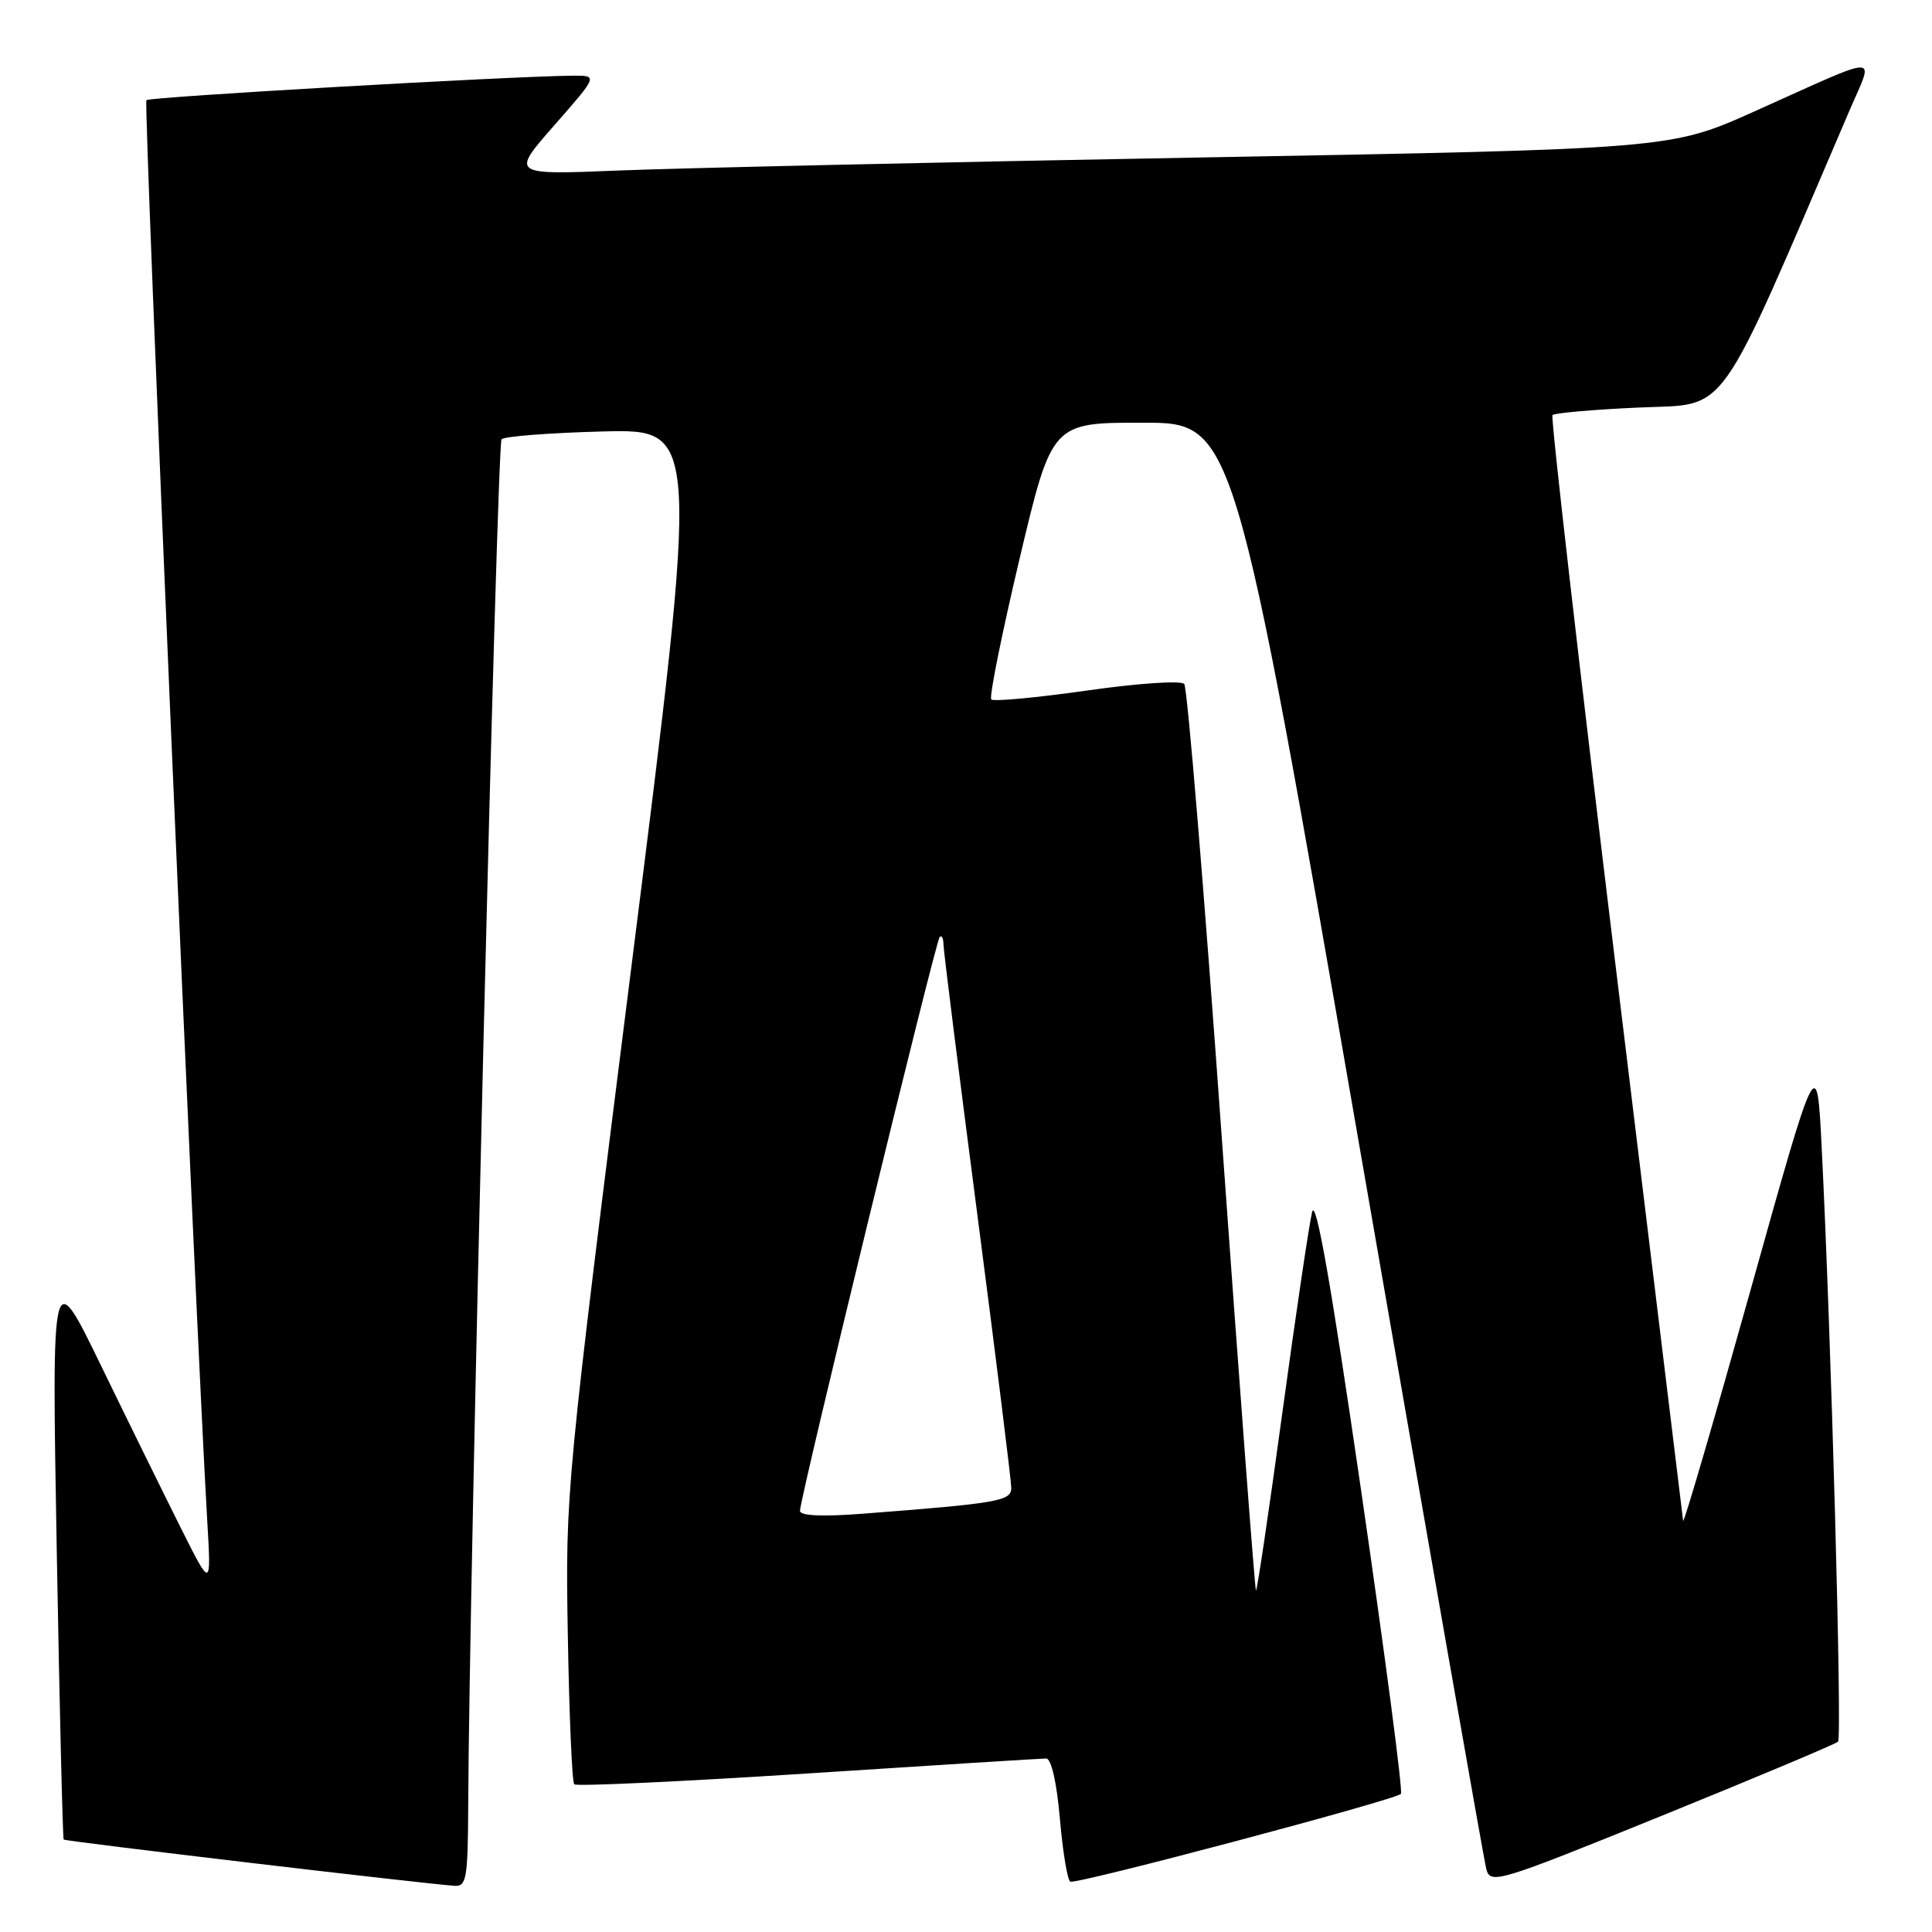 <?xml version="1.0" encoding="UTF-8" standalone="no"?>
<!DOCTYPE svg PUBLIC "-//W3C//DTD SVG 1.1//EN" "http://www.w3.org/Graphics/SVG/1.1/DTD/svg11.dtd" >
<svg xmlns="http://www.w3.org/2000/svg" xmlns:xlink="http://www.w3.org/1999/xlink" version="1.1" viewBox="0 0 256 256">
 <g >
 <path fill="currentColor"
d=" M 62.04 239.25 C 62.15 210.32 65.85 58.82 66.46 58.20 C 66.85 57.82 72.90 57.35 79.90 57.17 C 92.65 56.85 92.65 56.85 83.78 127.17 C 74.96 197.13 74.91 197.60 75.24 216.70 C 75.42 227.26 75.80 236.13 76.09 236.43 C 76.38 236.72 90.32 236.07 107.06 234.99 C 123.80 233.90 138.00 233.01 138.62 233.01 C 139.30 233.00 140.02 236.16 140.44 240.98 C 140.82 245.37 141.44 249.13 141.82 249.33 C 142.56 249.74 184.82 238.52 185.63 237.70 C 185.91 237.43 183.53 219.32 180.35 197.46 C 176.36 170.03 174.35 158.61 173.86 160.61 C 173.47 162.20 171.69 174.19 169.91 187.25 C 168.13 200.32 166.56 210.89 166.42 210.75 C 166.28 210.61 164.25 183.72 161.91 151.00 C 159.58 118.27 157.33 91.11 156.92 90.63 C 156.50 90.15 150.80 90.53 144.03 91.50 C 137.35 92.45 131.65 92.98 131.35 92.68 C 131.05 92.39 132.74 84.01 135.09 74.07 C 139.38 56.00 139.38 56.00 151.44 56.01 C 163.50 56.01 163.50 56.01 179.94 150.76 C 188.98 202.86 196.63 246.47 196.94 247.65 C 197.48 249.72 198.43 249.43 220.24 240.58 C 232.75 235.50 243.24 231.09 243.55 230.78 C 244.11 230.22 242.65 177.22 241.38 152.00 C 240.75 139.50 240.75 139.50 231.94 171.00 C 227.09 188.32 223.08 202.05 223.02 201.50 C 222.96 200.95 218.94 167.88 214.08 128.00 C 209.23 88.12 205.46 55.27 205.71 55.00 C 205.96 54.73 211.12 54.27 217.17 54.00 C 229.22 53.45 227.21 56.29 245.00 14.80 C 248.34 6.99 249.79 7.00 232.43 14.78 C 221.35 19.74 221.35 19.74 158.93 20.87 C 124.59 21.49 90.01 22.27 82.08 22.59 C 67.67 23.18 67.67 23.18 73.46 16.59 C 79.24 10.00 79.24 10.00 75.87 10.03 C 67.57 10.10 19.83 12.84 19.40 13.27 C 18.99 13.68 25.86 174.02 27.46 201.50 C 27.99 210.50 27.99 210.50 23.98 202.50 C 21.78 198.10 17.02 188.43 13.41 181.00 C 6.85 167.50 6.85 167.50 7.52 205.50 C 7.89 226.40 8.31 243.61 8.44 243.75 C 8.66 243.99 56.26 249.62 60.25 249.88 C 61.81 249.99 62.00 248.85 62.04 239.25 Z  M 106.00 200.19 C 106.00 198.52 123.97 124.69 124.51 124.16 C 124.78 123.89 125.00 124.30 125.01 125.08 C 125.01 125.86 127.04 142.02 129.51 161.00 C 131.98 179.97 134.00 196.24 134.00 197.15 C 134.00 198.90 132.31 199.19 114.25 200.58 C 108.90 200.99 106.00 200.85 106.00 200.19 Z "/>
</g>
</svg>